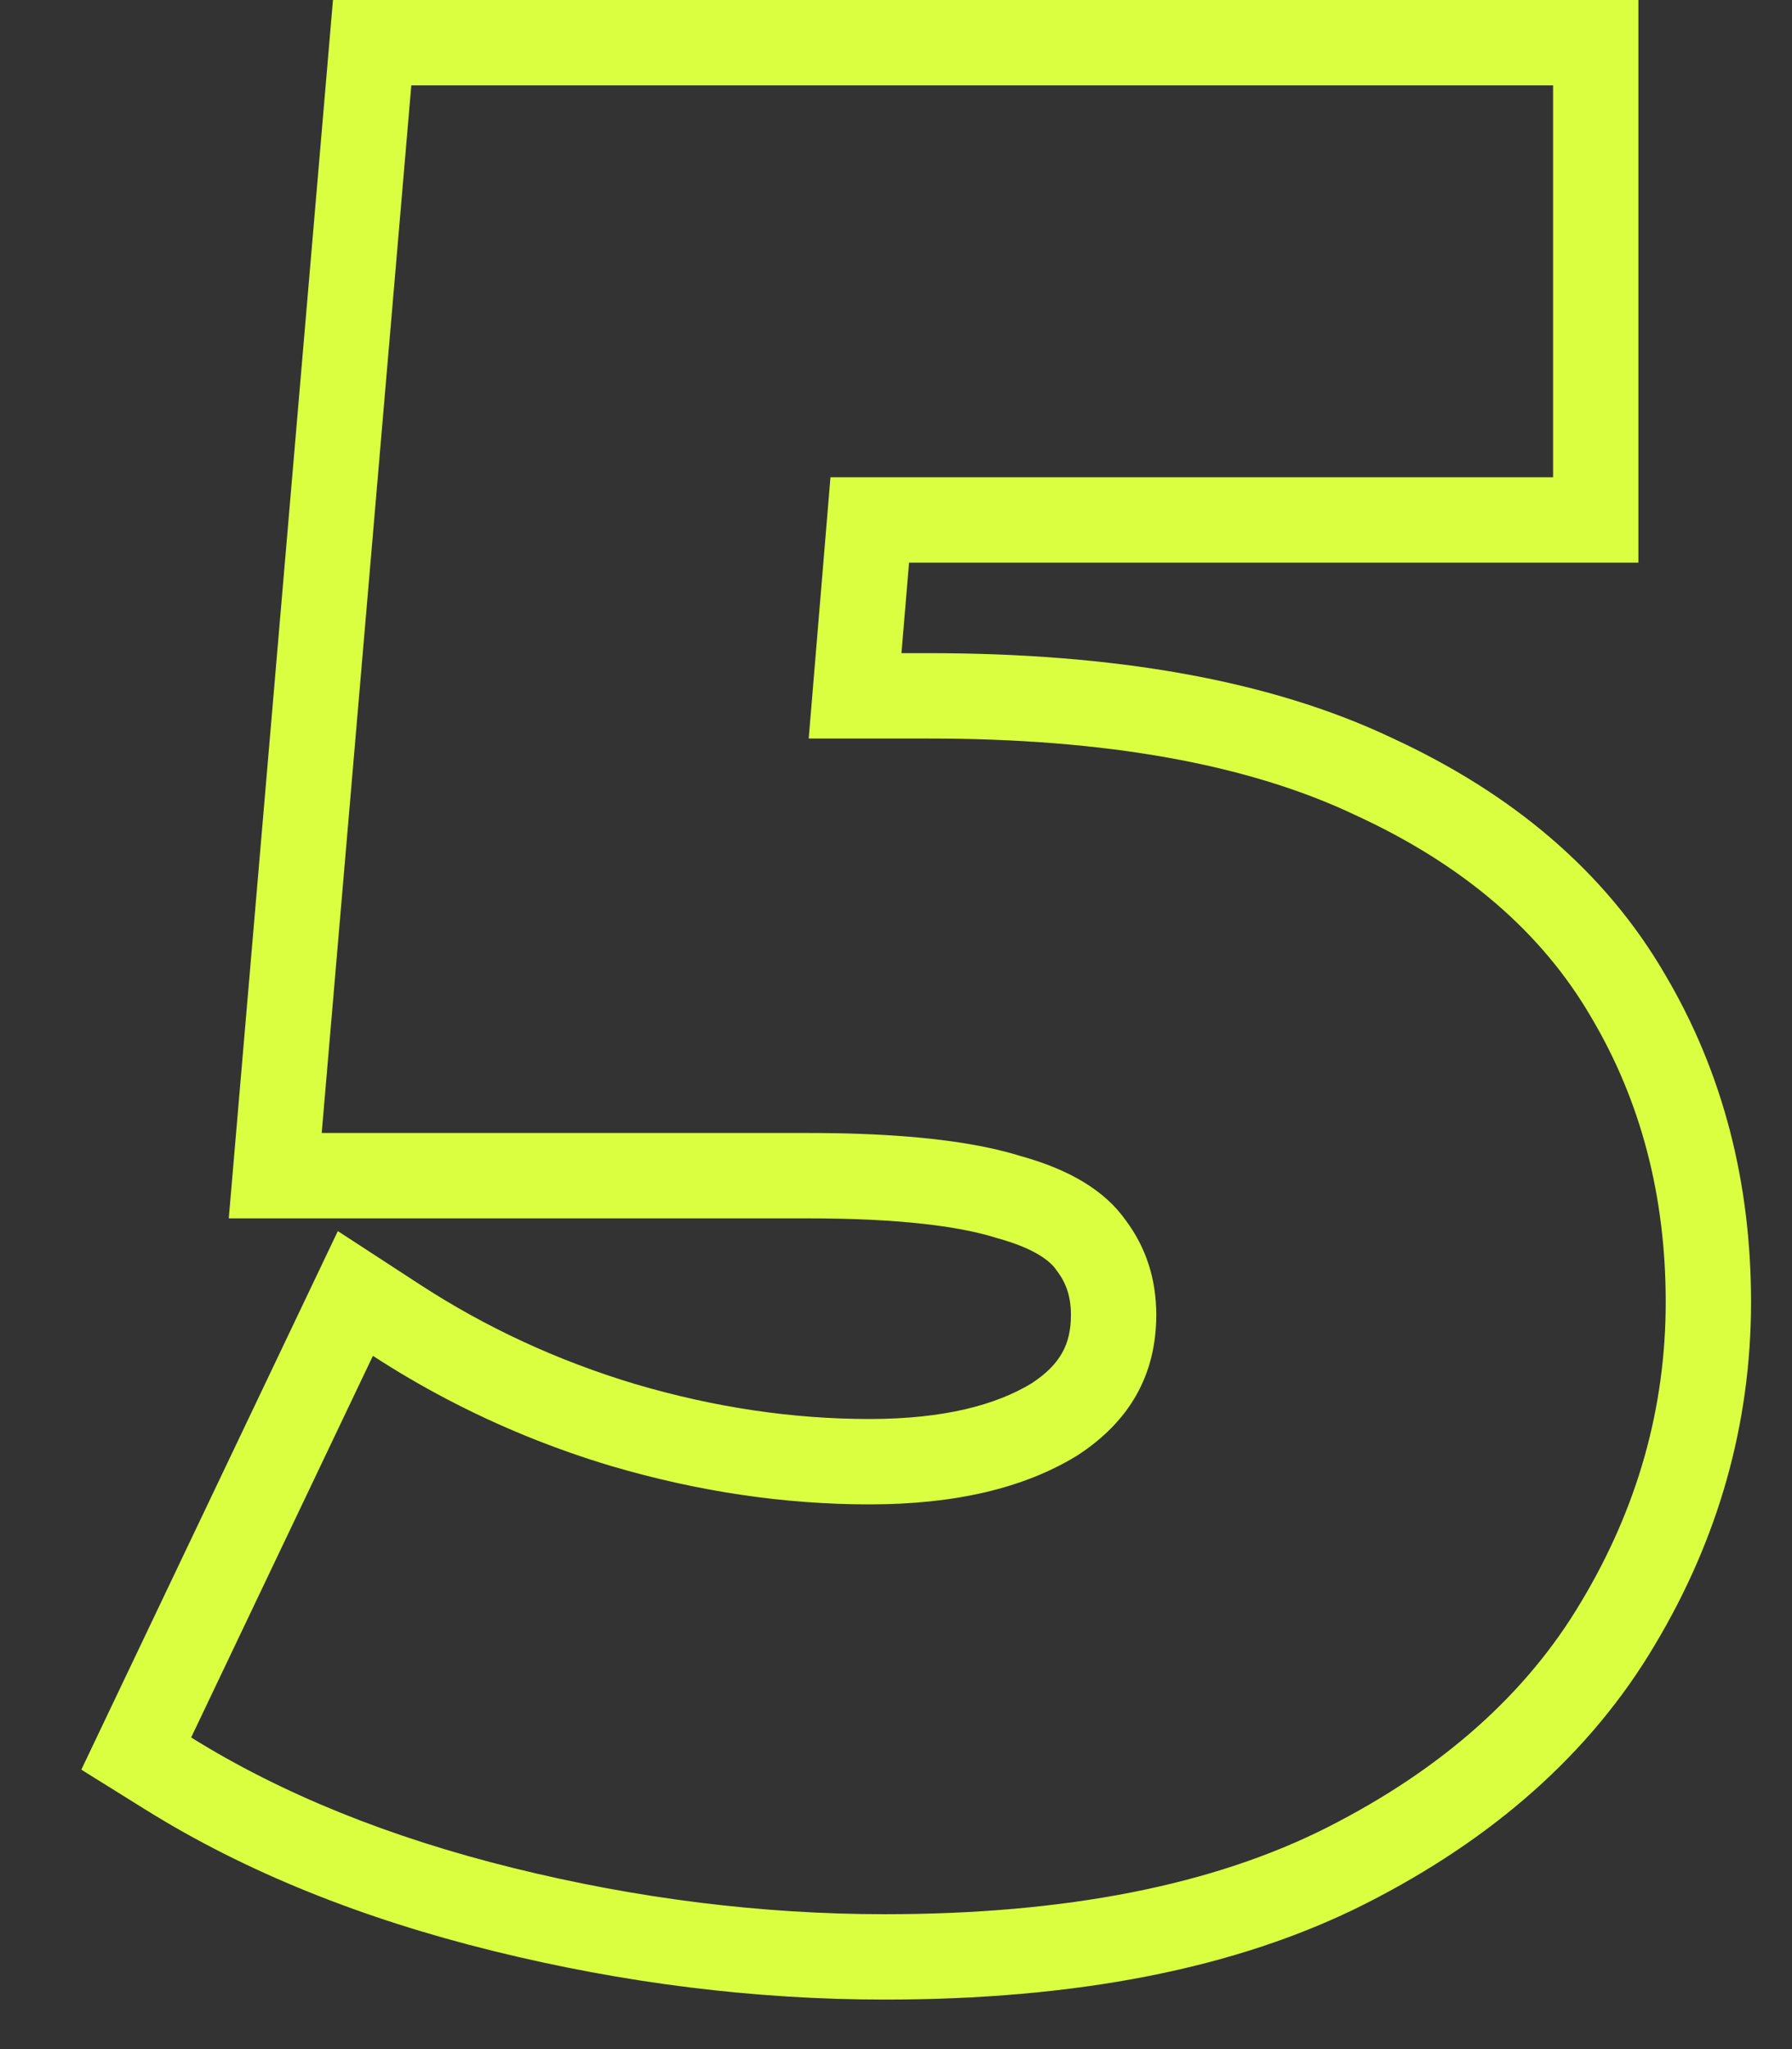 <svg width="21" height="24" viewBox="0 0 21 24" fill="none" xmlns="http://www.w3.org/2000/svg">
<rect x="0" y="0" width="21" height="24" fill="#333333" stroke="none"/>
<path fill-rule="evenodd" clip-rule="evenodd" d="M0.953 20.727L3.959 14.419L4.916 15.042C5.694 15.549 6.536 15.938 7.445 16.211C8.378 16.486 9.292 16.62 10.19 16.62C11.065 16.62 11.673 16.454 12.088 16.203C12.433 15.977 12.55 15.736 12.55 15.4C12.55 15.185 12.493 15.028 12.39 14.89L12.381 14.879L12.373 14.867C12.315 14.784 12.148 14.629 11.694 14.504L11.679 14.5L11.664 14.495C11.227 14.359 10.515 14.27 9.47 14.27H2.681L3.902 0H19.2V6.59H10.653L10.564 7.65H10.88C13.039 7.65 14.871 7.959 16.314 8.644C17.719 9.292 18.811 10.206 19.513 11.415C20.191 12.561 20.52 13.849 20.52 15.25C20.52 16.677 20.138 18.023 19.389 19.272C18.634 20.544 17.487 21.543 16.012 22.292C14.487 23.066 12.587 23.42 10.37 23.42C8.846 23.42 7.315 23.229 5.781 22.851C4.239 22.471 2.877 21.925 1.711 21.199L0.953 20.727ZM15.89 9.55C14.63 8.95 12.96 8.65 10.88 8.65H9.477L9.732 5.59H18.2V1H4.82L3.77 13.27H9.47C9.681 13.27 9.882 13.273 10.073 13.28C10.08 13.28 10.088 13.281 10.095 13.281C10.876 13.31 11.497 13.396 11.96 13.54C12.54 13.7 12.95 13.95 13.19 14.29C13.43 14.61 13.55 14.98 13.55 15.4C13.55 16.1 13.24 16.65 12.62 17.05C12 17.43 11.19 17.62 10.19 17.62C9.19 17.62 8.18 17.47 7.16 17.17C6.487 16.968 5.846 16.707 5.236 16.387C4.94 16.232 4.651 16.063 4.37 15.88L2.24 20.35C3.3 21.01 4.56 21.52 6.02 21.88C7.48 22.24 8.93 22.42 10.37 22.42C12.49 22.42 14.22 22.08 15.56 21.4C16.9 20.72 17.89 19.84 18.53 18.76C19.19 17.66 19.52 16.49 19.52 15.25C19.52 14.01 19.23 12.9 18.65 11.92C18.07 10.92 17.15 10.13 15.89 9.55Z" fill="#D9FF40"/>
</svg>
